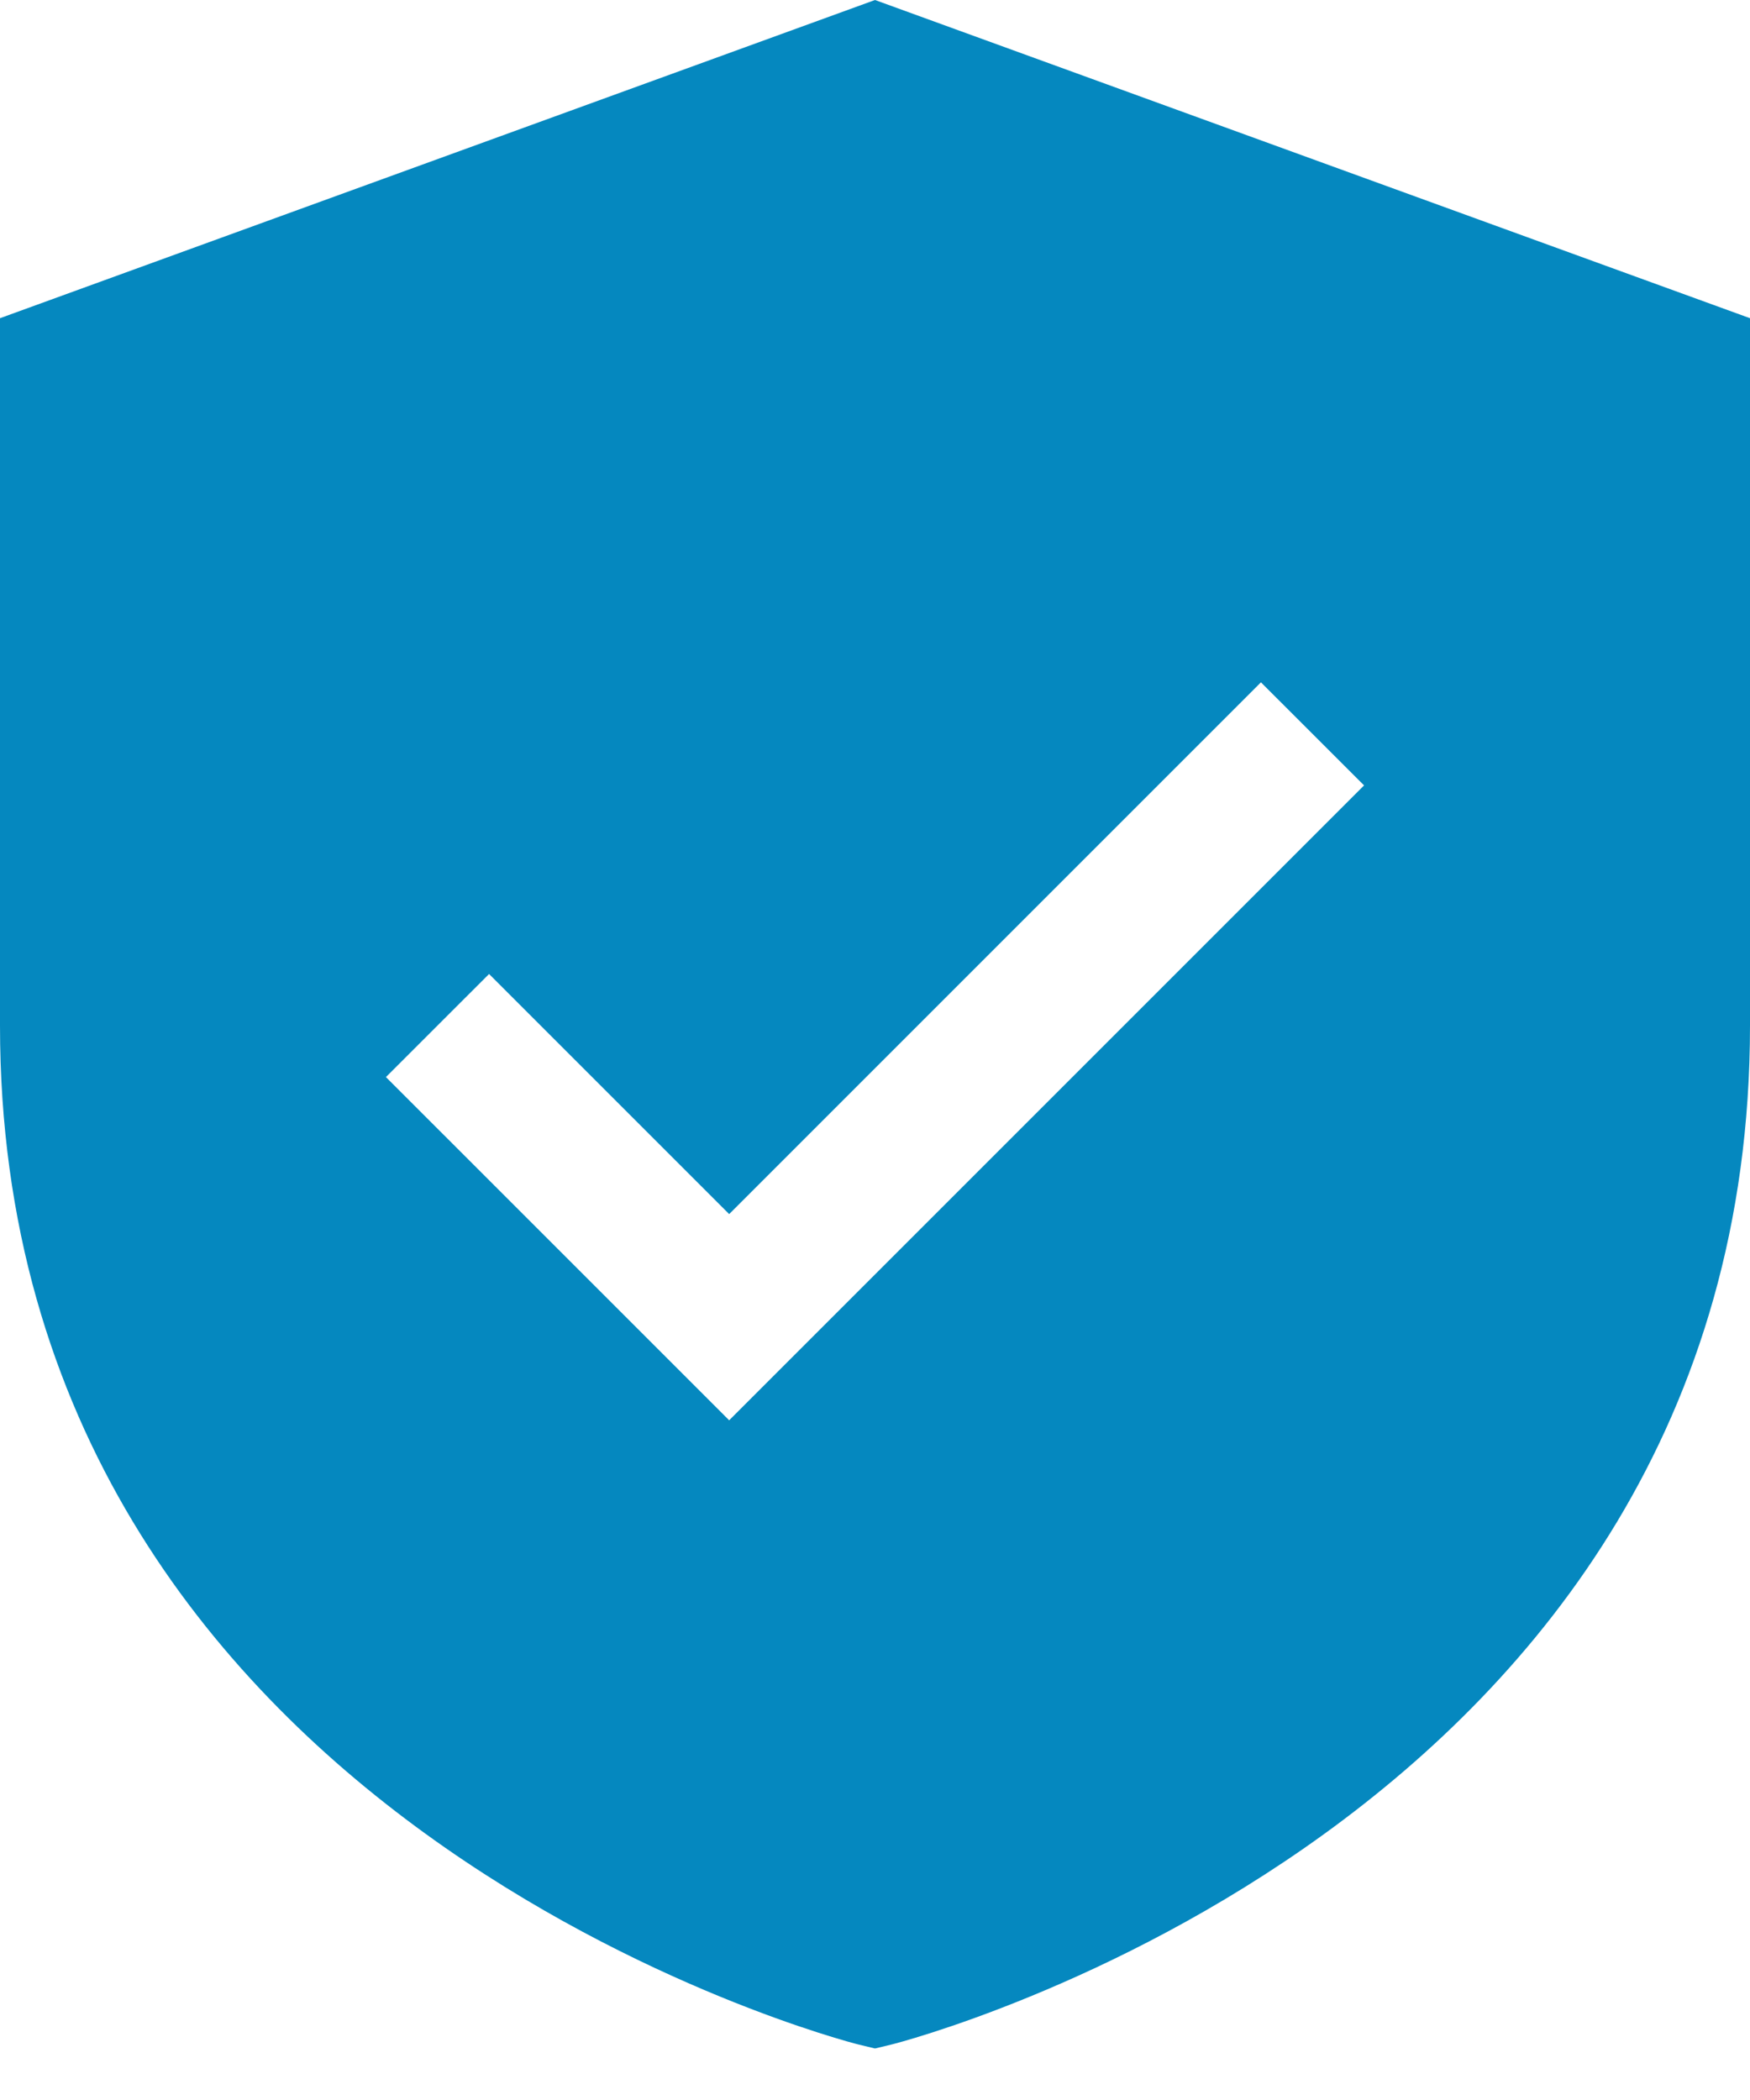 <?xml version="1.0" encoding="UTF-8"?>
<svg xmlns="http://www.w3.org/2000/svg" width="30" height="36" viewBox="0 0 30 36" fill="none">
  <path d="M15 0L0 5.455V17.581C0 31.282 14.556 35.008 14.702 35.045L15 35.117L15.298 35.045C15.444 35.008 30 31.282 30 17.581V5.455L15 0ZM12.5 24.348L6.616 18.464L8.384 16.697L12.5 20.813L21.616 11.697L23.384 13.464L12.5 24.348Z" fill="#0588BF"></path>
</svg>
